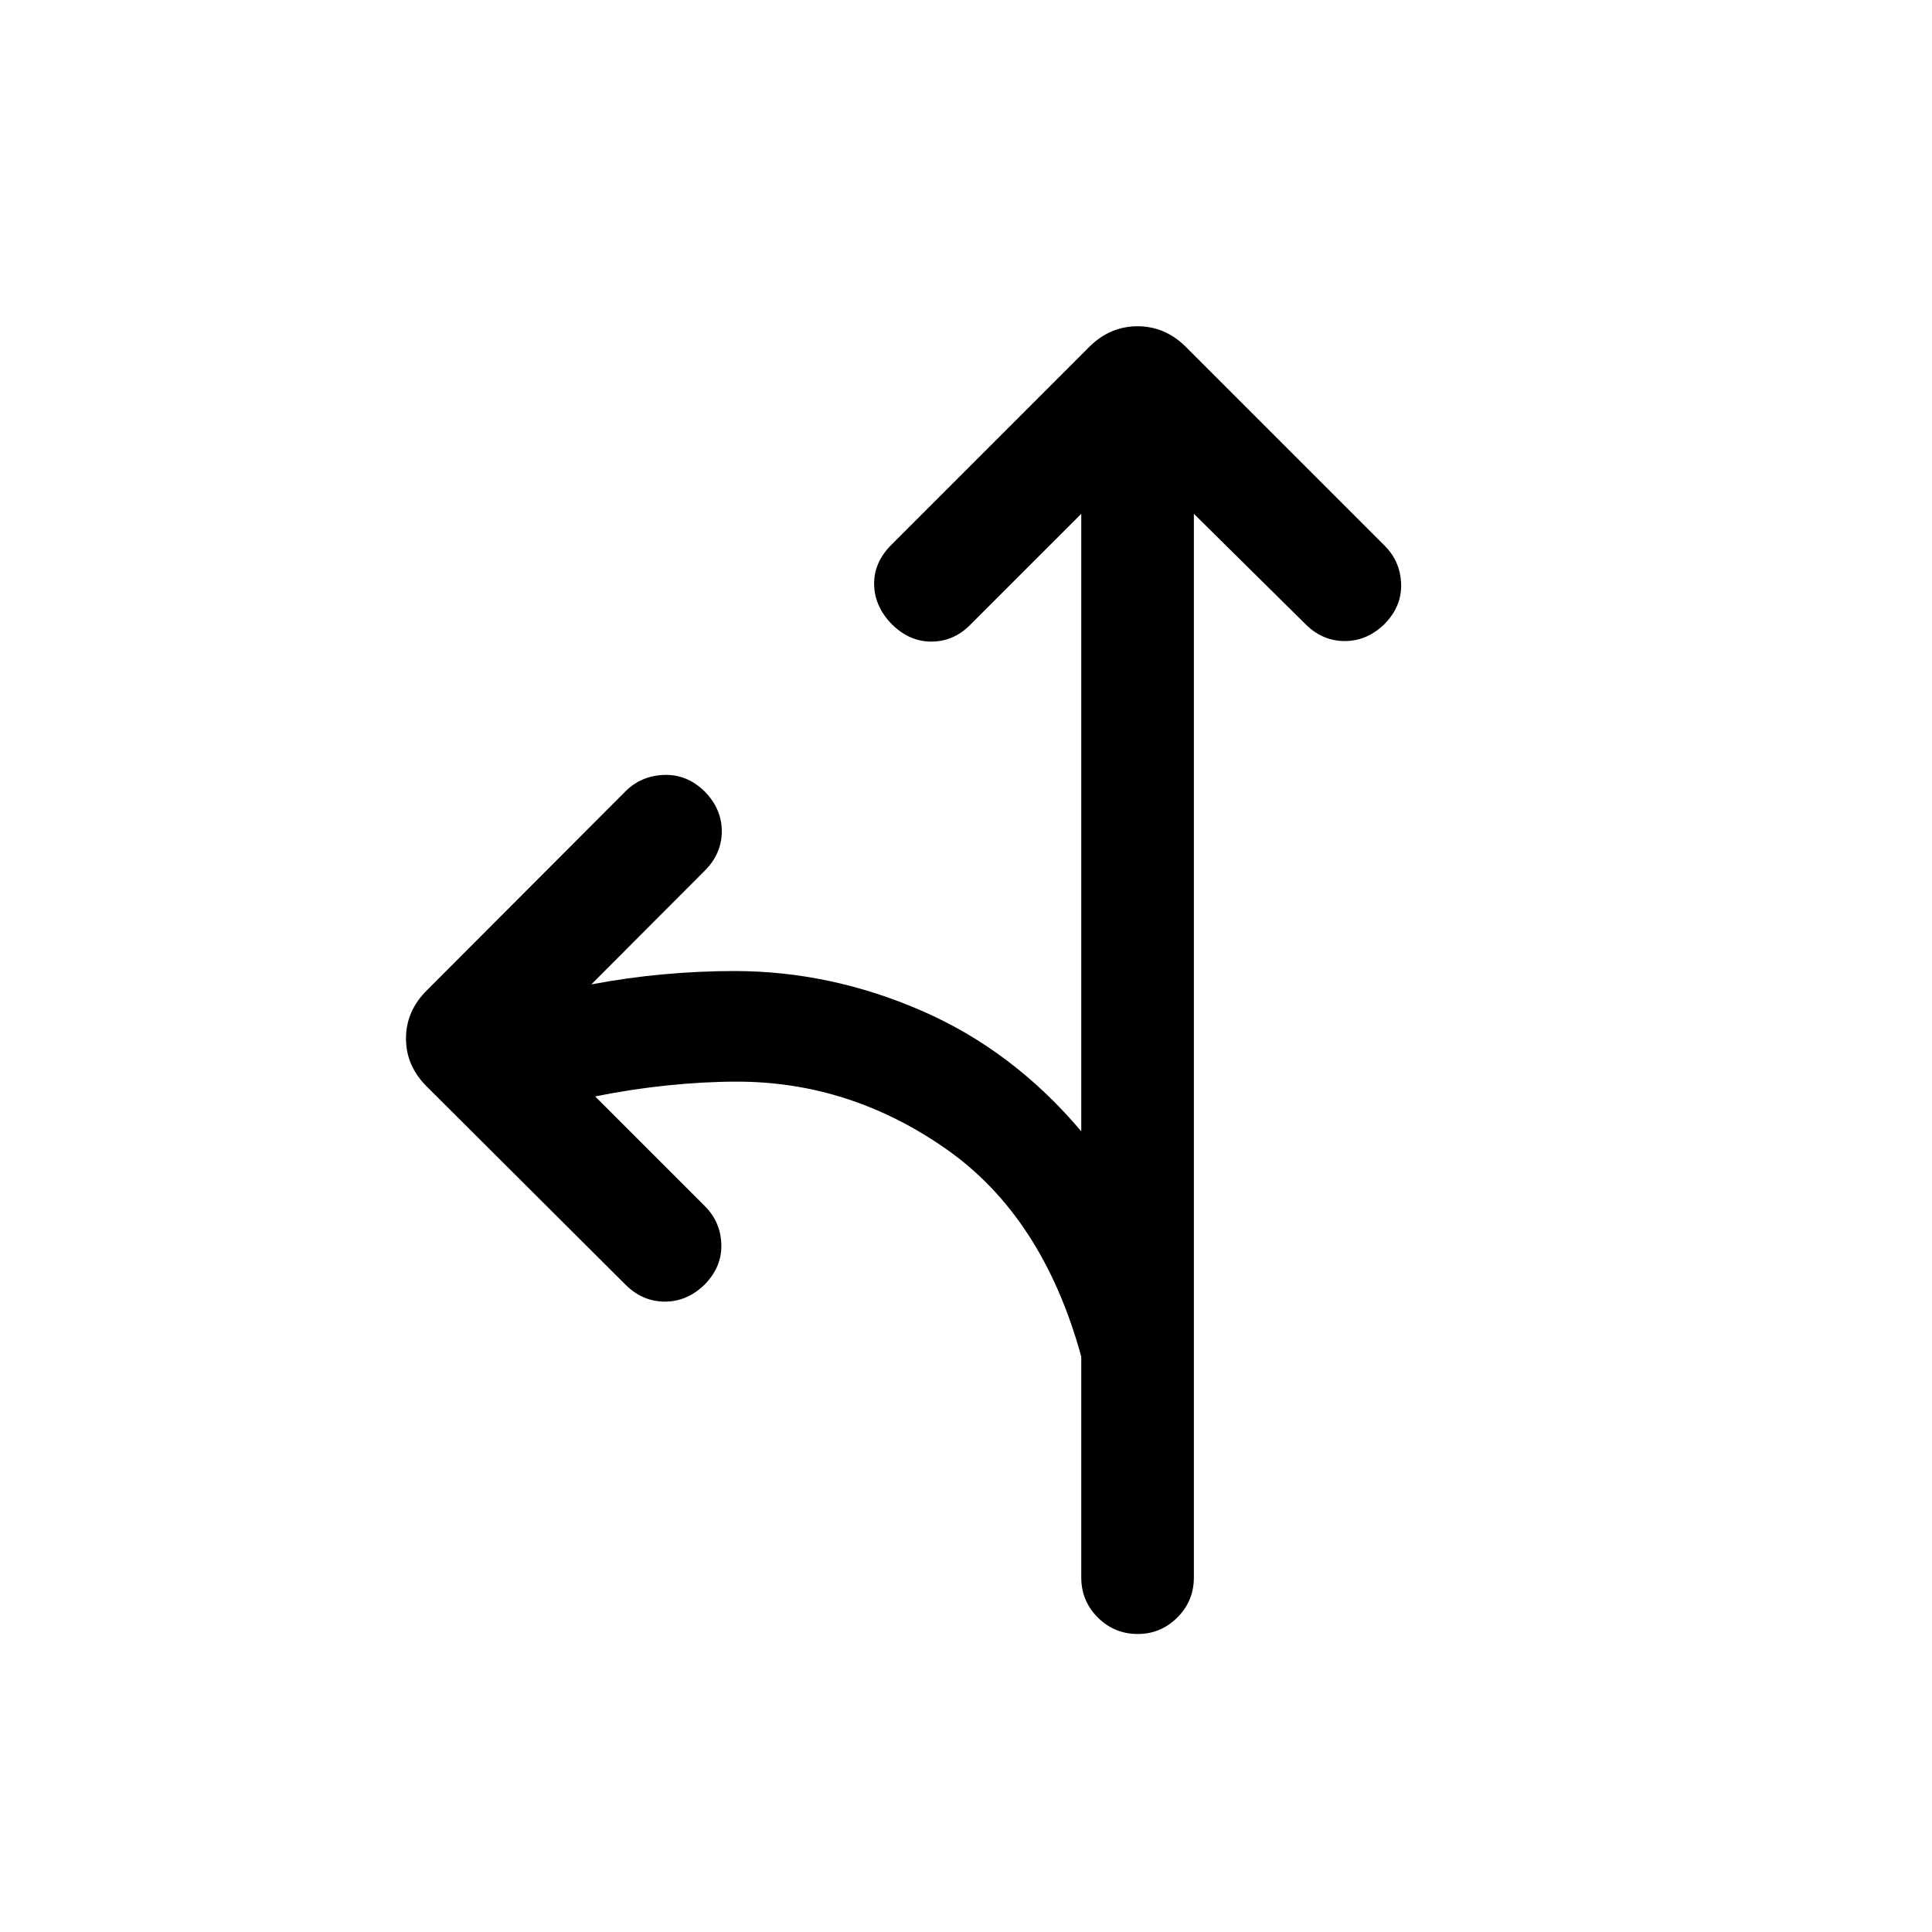 <svg xmlns="http://www.w3.org/2000/svg" height="24" viewBox="0 -960 960 960" width="24"><path d="m537.27-704.69-55.35 55.34q-8.11 8.12-19.11 8.16-11 .04-19.81-8.77-8.5-8.81-8.65-19.71-.16-10.91 8.65-19.71l98.15-98.16q10.35-10.34 24.1-10.34 13.75 0 24.1 10.34L688-688.88q7.81 7.8 8.21 18.96.4 11.15-8.21 19.96-8.69 8.5-19.81 8.5-11.11 0-19.61-8.5l-55.35-54.73v528.54q0 11.65-8.21 19.86-8.21 8.21-19.67 8.21-11.66 0-19.87-8.21t-8.21-19.86v-109.77q-19.08-69.43-66.96-103.02-47.89-33.6-104.12-33.6-16.38 0-34.61 1.88-18.23 1.89-35.85 5.47l54.54 54.54q7.81 7.8 8.15 18.96.35 11.15-8.27 19.96-8.69 8.5-19.8 8.5-11.12 0-19.62-8.5l-98.46-98.16q-10.54-10.34-10.54-24.09t10.54-24.1l98.46-98.65q7.81-7.81 19.21-8.21 11.41-.41 20.21 8.21 8.5 8.69 8.5 19.81 0 11.11-8.5 19.61l-56.34 56.46q17.8-3.38 35.84-5.02 18.04-1.63 35.2-1.63 47.77 0 93.15 19.75 45.39 19.75 79.27 59.91v-306.85Z"/></svg>